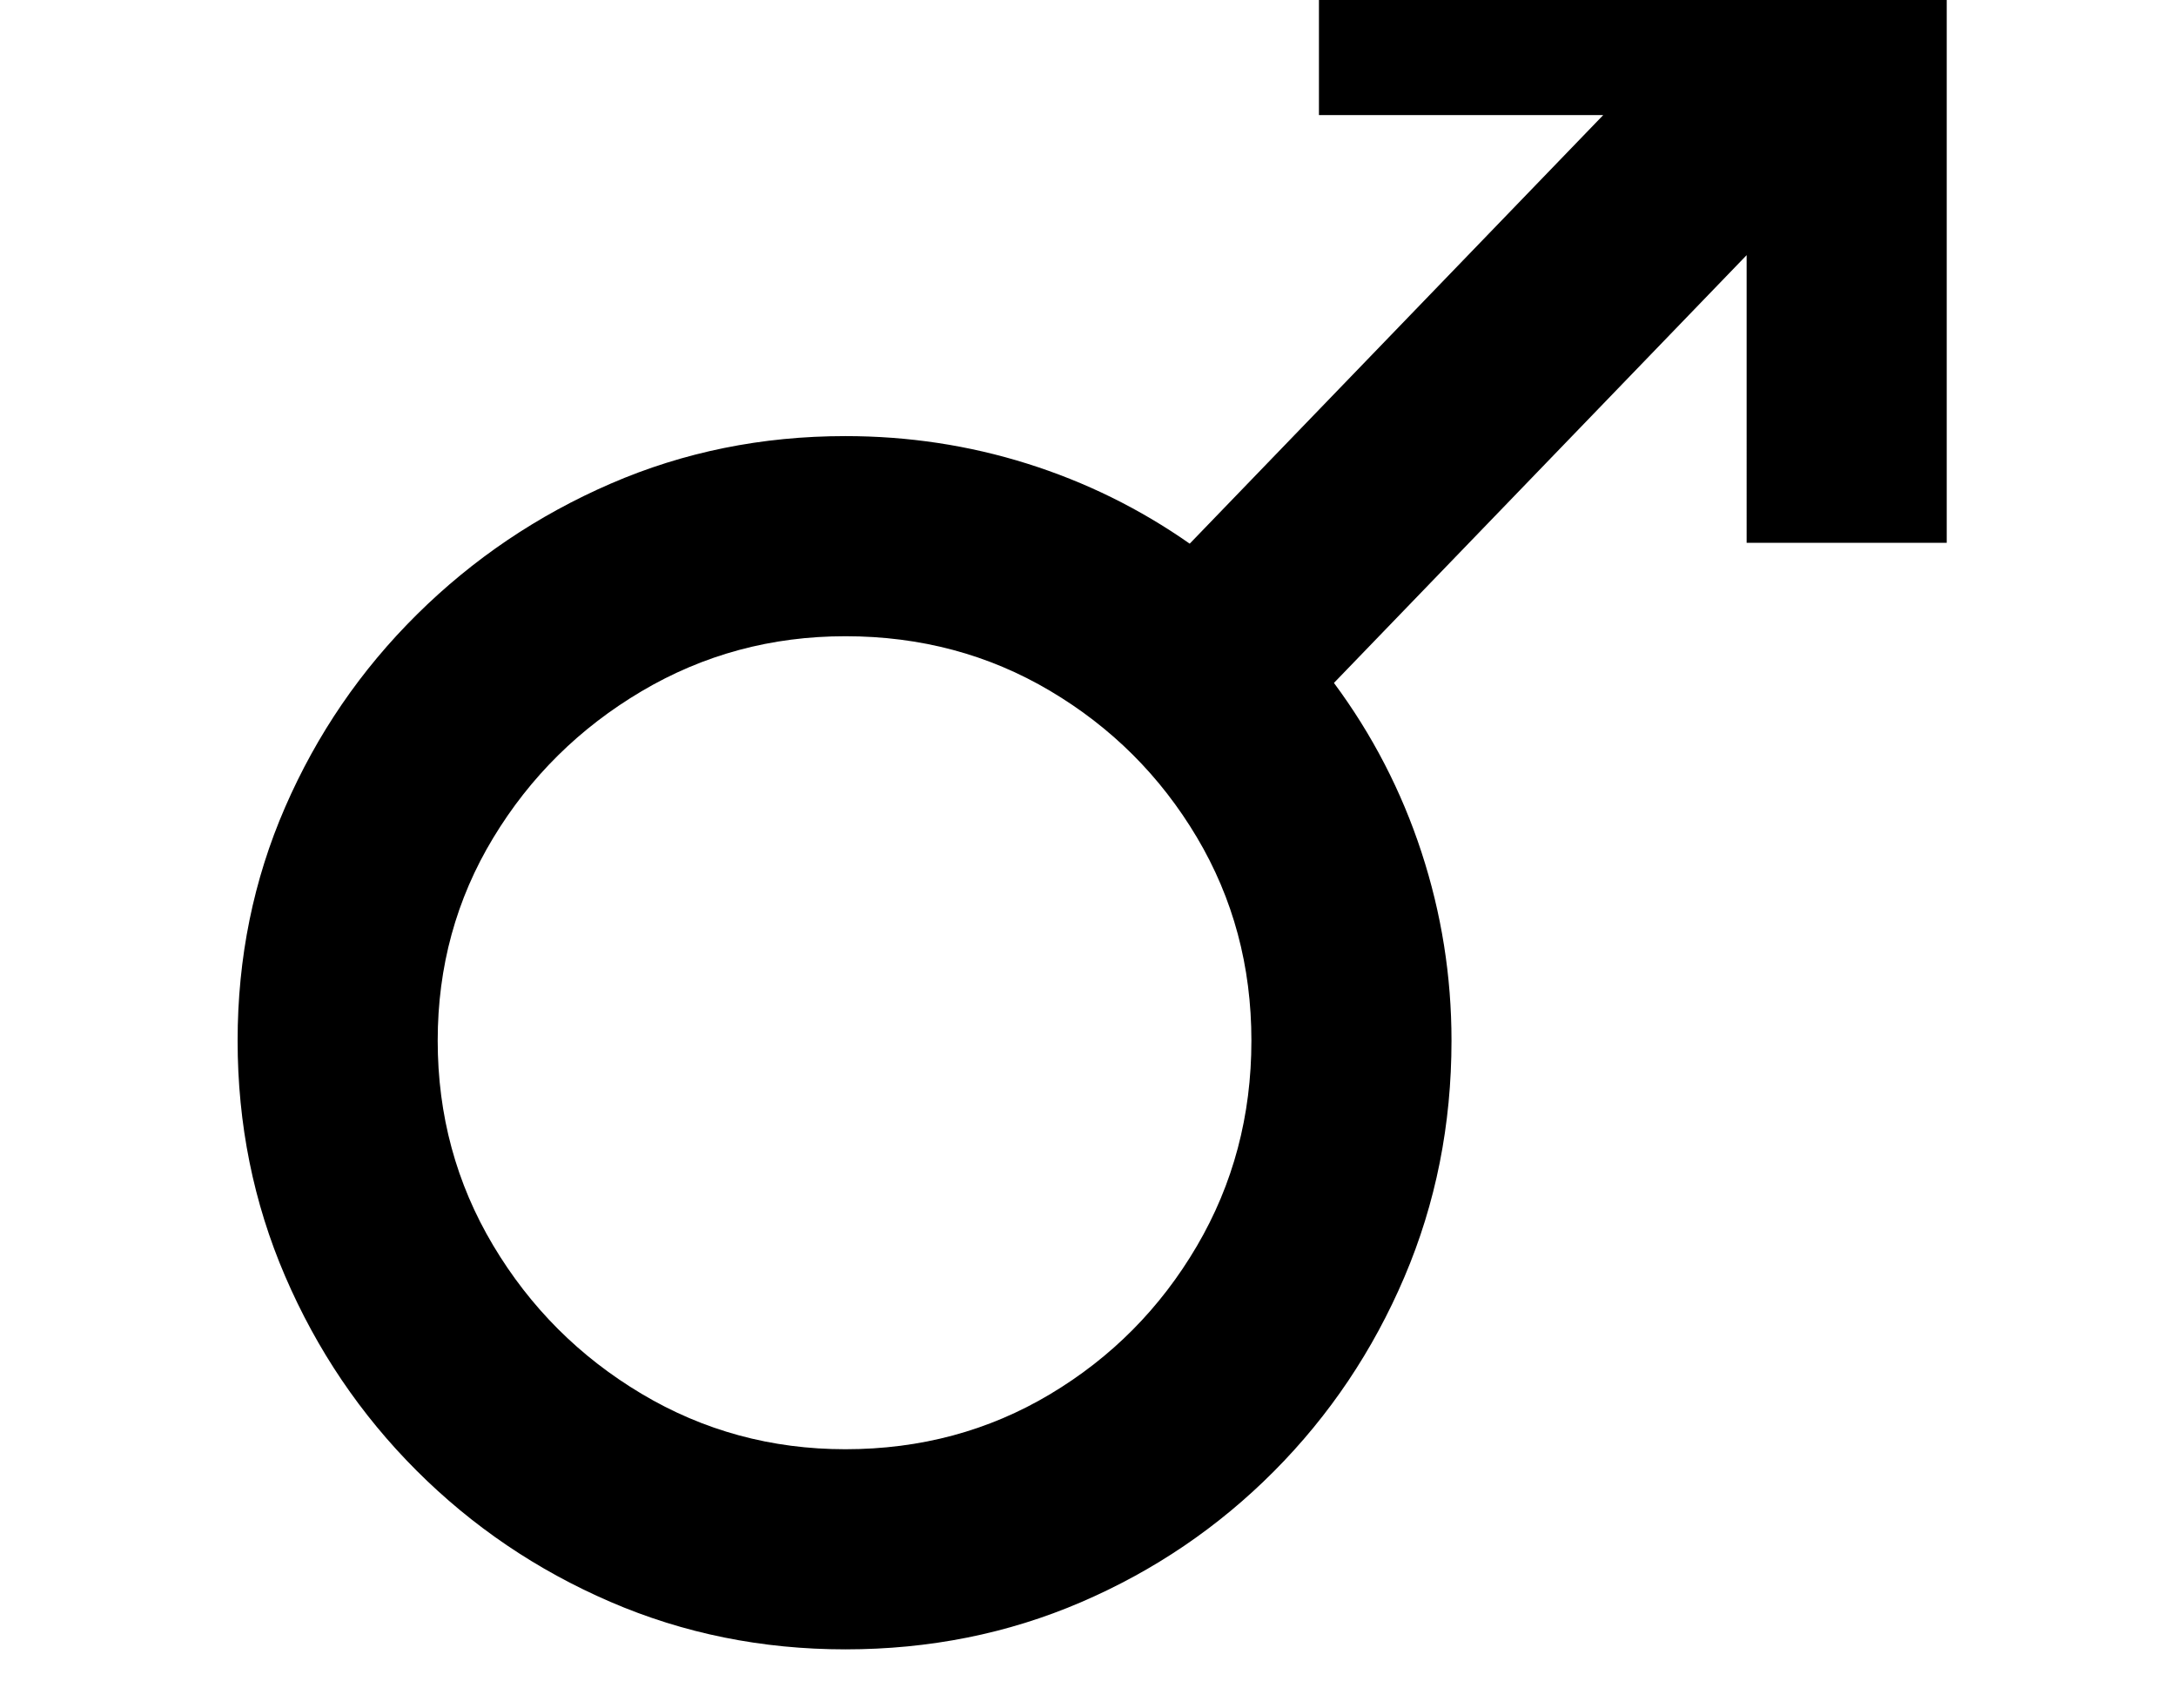 <svg xmlns="http://www.w3.org/2000/svg" viewBox="-10 0 2610 2048"><path d="M1004 1978q-150 0-282-57t-232.5-157.5-157.5-233-57-282.5q0-149 57-280t158-231 232.5-157 281.5-57q113 0 218 33t195 96l496-514h-341v-240h753v753h-240V306l-495 513q69 93 105 203t36 226q0 151-56.5 283.5t-156.5 233-231.5 157T1004 1978zm0-240q135 0 245.5-66t176-177.5T1491 1248q0-134-65.5-244t-176-175.5T1004 763q-133 0-244.5 66t-178 176-66.5 243q0 134 66.5 245.5t178 178T1004 1738z"/></svg>
